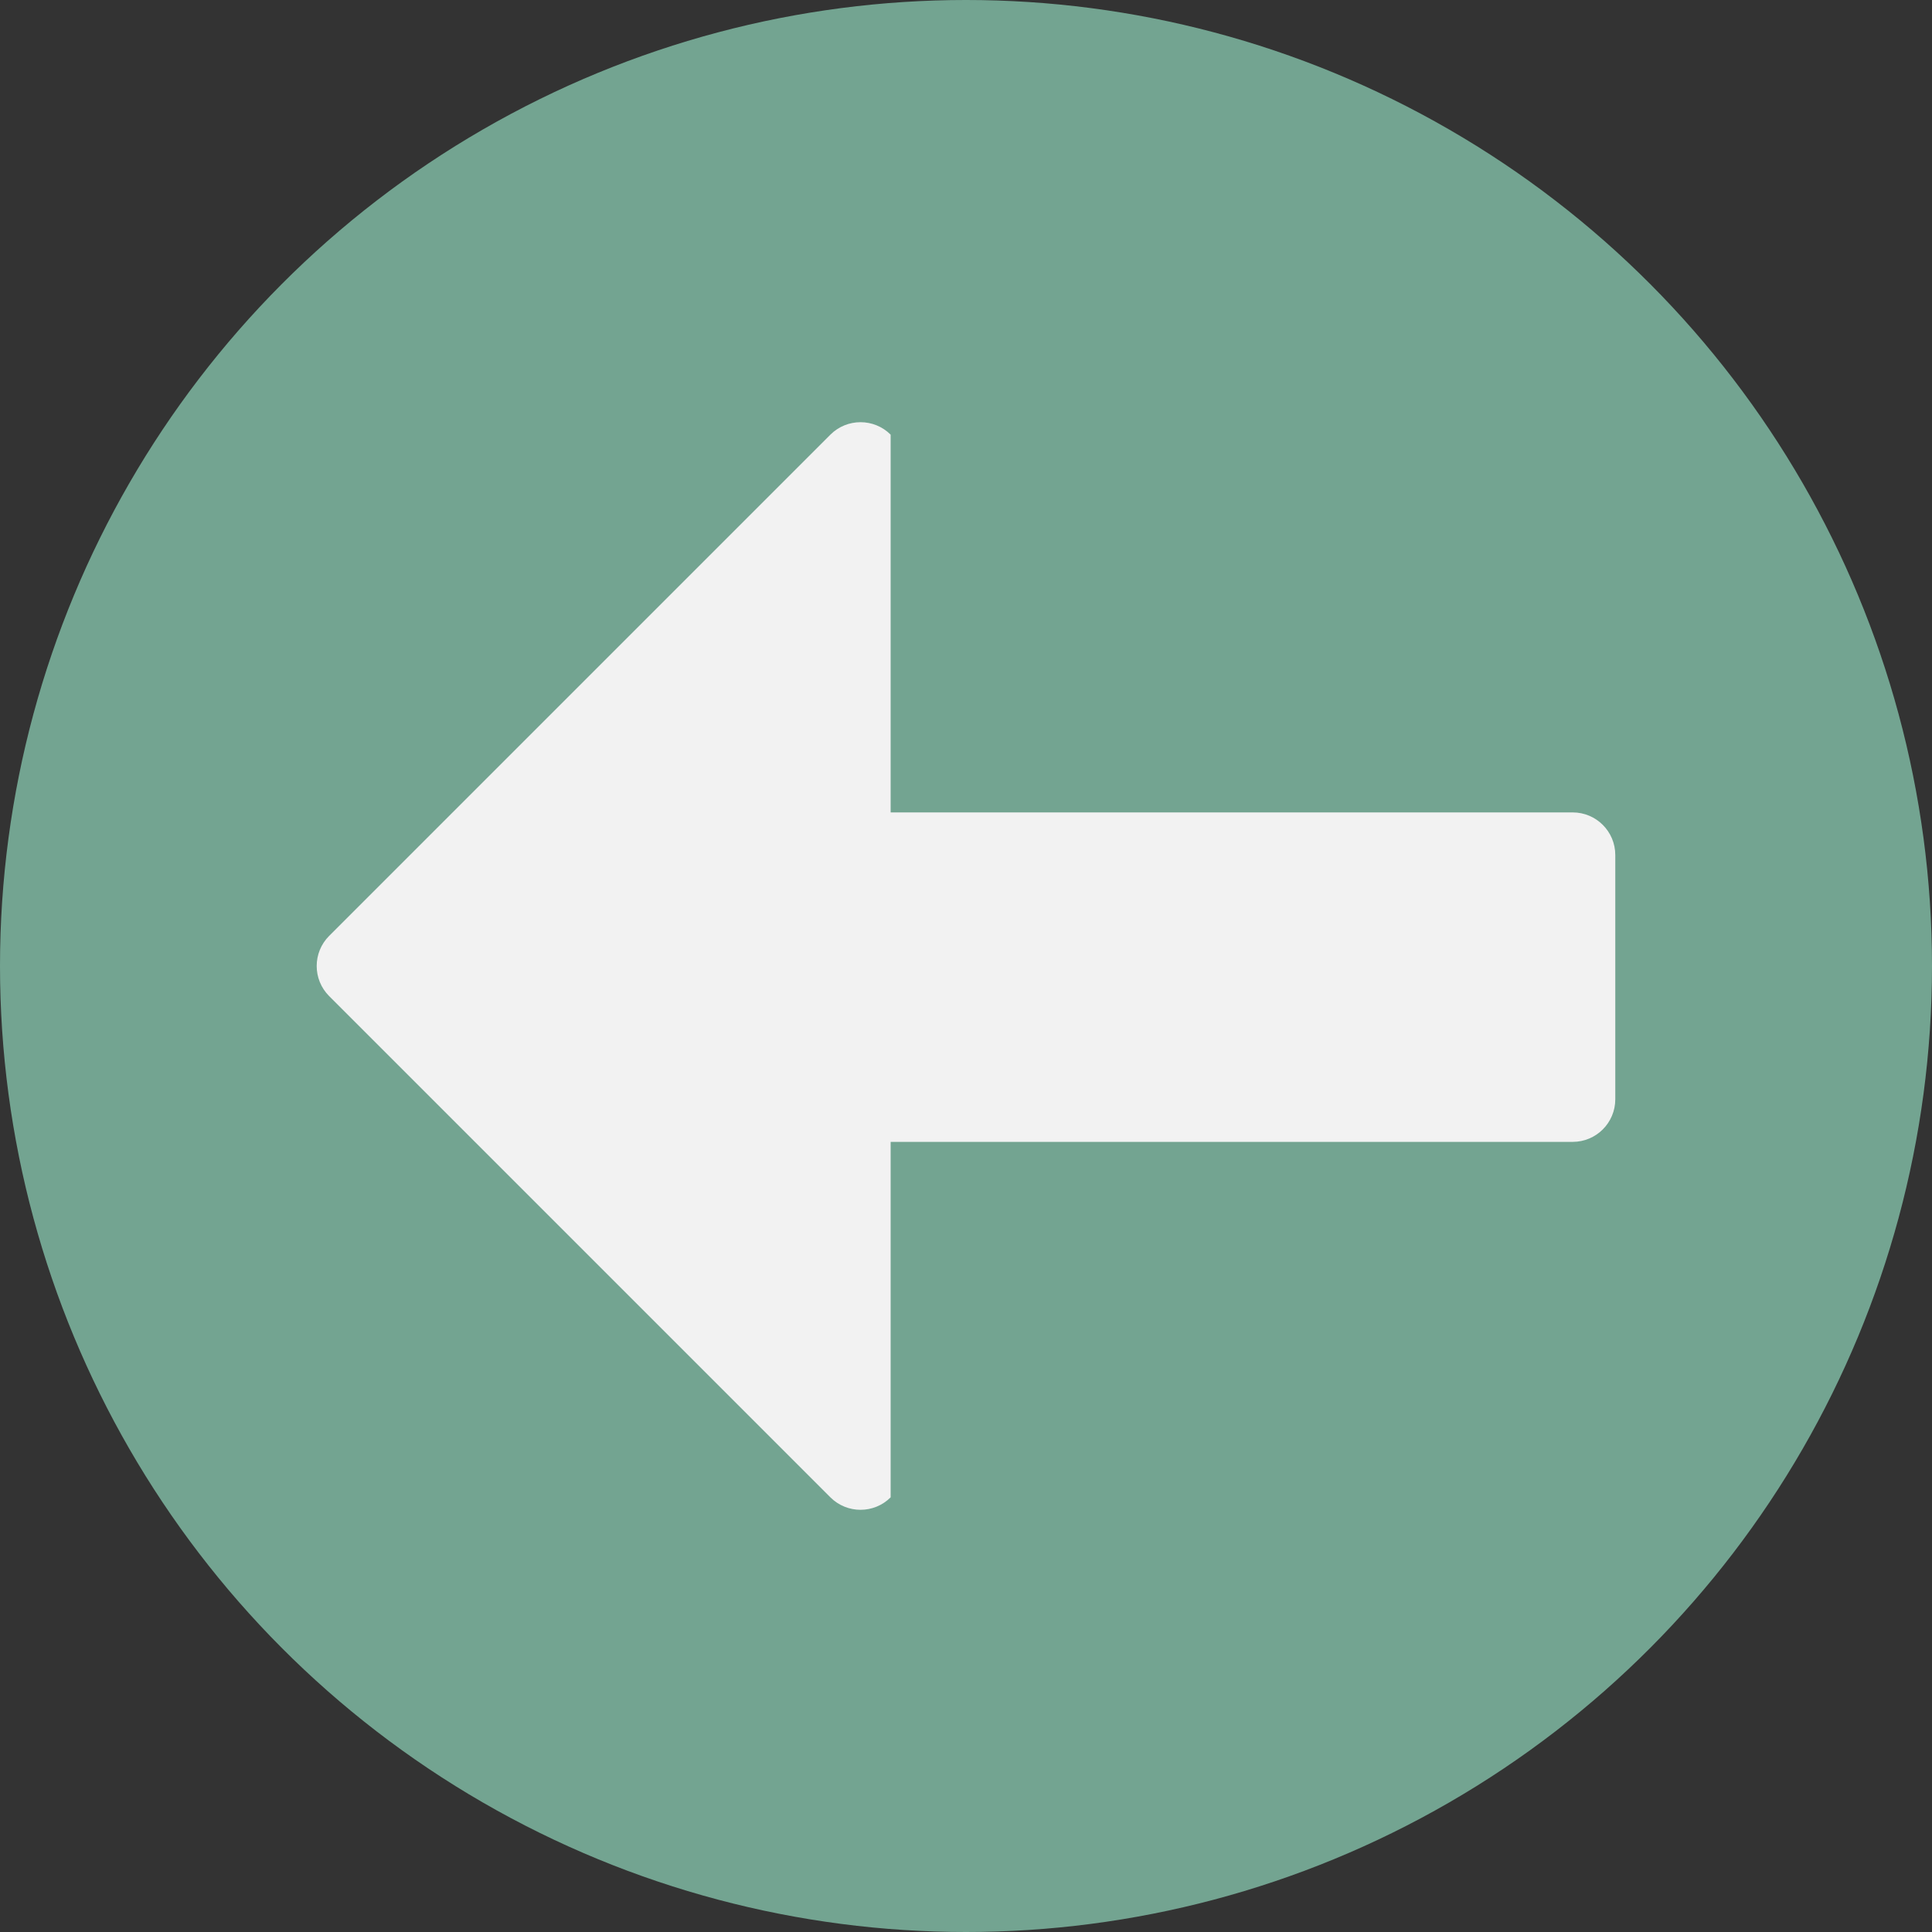 <?xml version="1.0" encoding="UTF-8"?><svg id="a" xmlns="http://www.w3.org/2000/svg" viewBox="0 0 560 560"><rect x="0" y="0" width="560" height="560" fill="#333333" stroke="none"/><defs><style>.b{fill:#f2f2f2;}.c{fill:#73a491;}</style></defs><circle class="c" cx="280" cy="280" r="280"/><path class="b" d="M455.85,235.48h-197.69v-109.49c-4.82-4.82-12.64-4.82-17.47,0l-145.28,145.28c-4.82,4.82-4.82,12.64,0,17.46l145.28,145.28c4.83,4.82,12.65,4.82,17.47,0v-103.03h197.69c6.82,0,12.35-5.53,12.35-12.35v-70.8c0-6.82-5.53-12.35-12.35-12.35Z"/></svg>